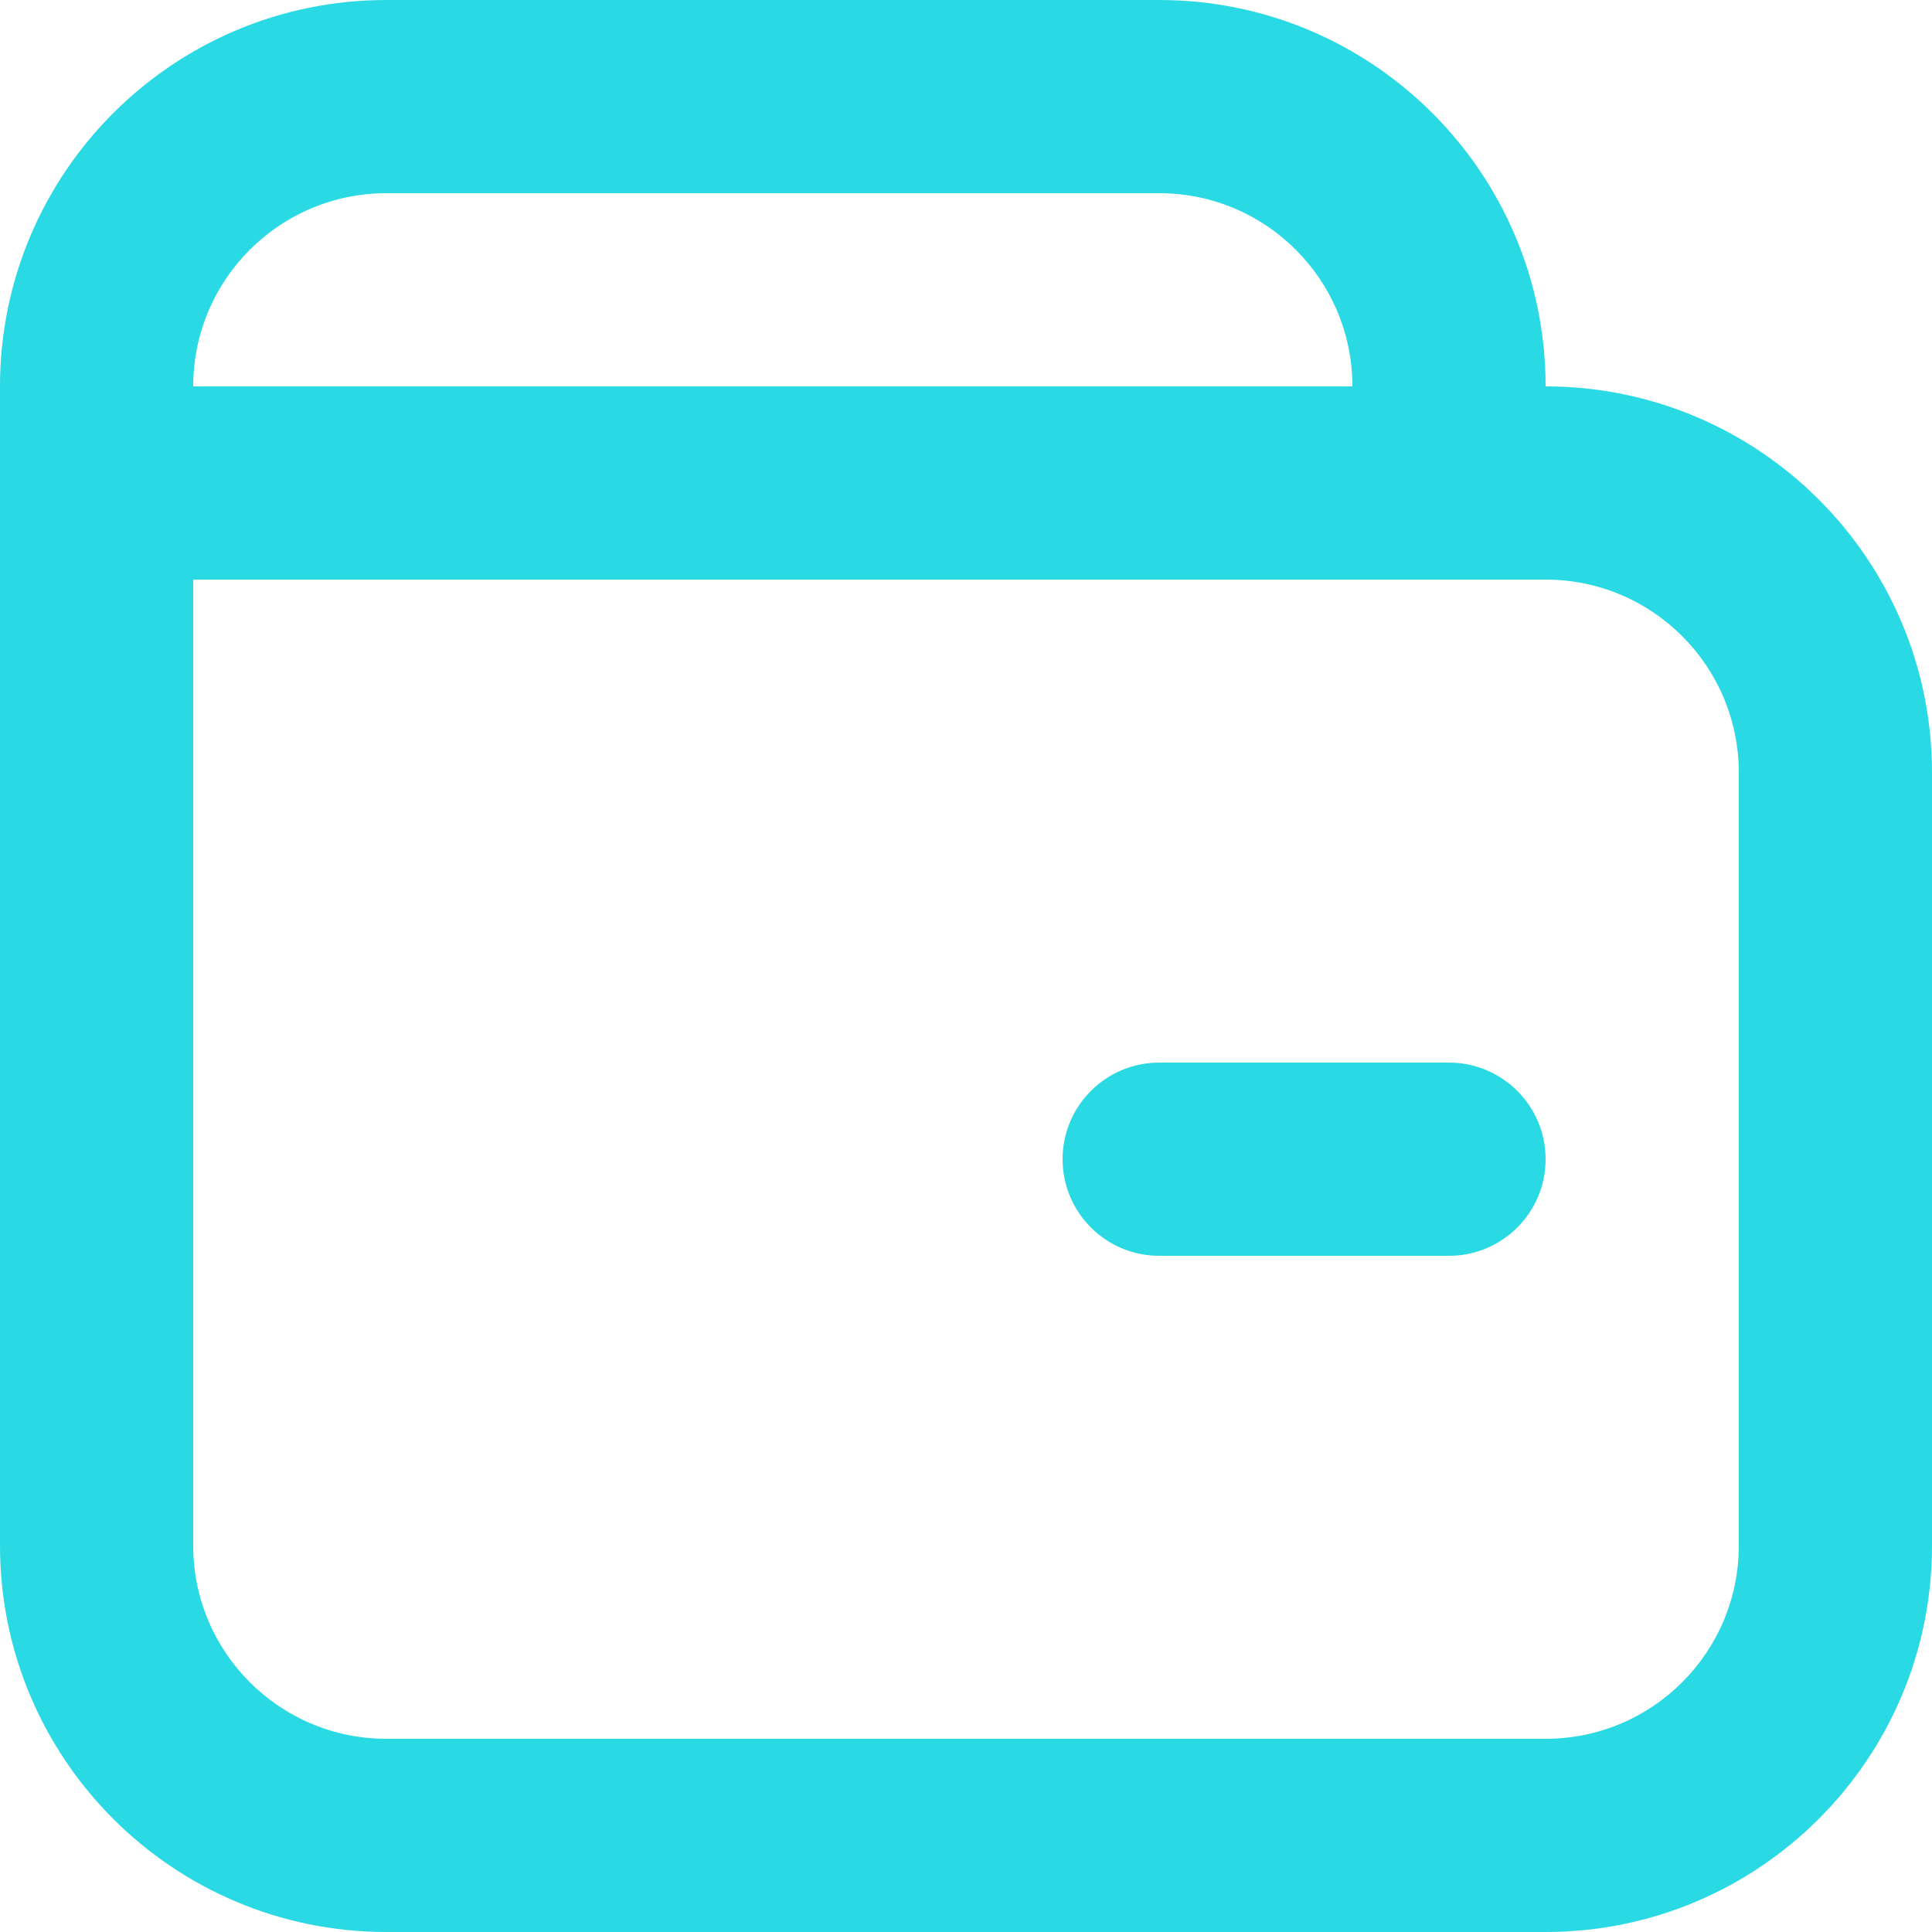 <?xml version="1.0" encoding="UTF-8"?>
<svg width="20px" height="20px" viewBox="0 0 20 20" version="1.1" xmlns="http://www.w3.org/2000/svg" xmlns:xlink="http://www.w3.org/1999/xlink">
    <title>connect</title>
    <defs>
        <filter id="filter-1">
            <feColorMatrix in="SourceGraphic" type="matrix" values="0 0 0 0 0 0 0 0 0 0.463 0 0 0 0 1 0 0 0 1 0"></feColorMatrix>
        </filter>
    </defs>
    <g id="页面-1" stroke="none" stroke-width="1" fill="none" fill-rule="evenodd">
        <g id="首页" transform="translate(-1718, -44)">
            <g id="钱包" transform="translate(1694, 32)">
                <g id="connect" transform="translate(24, 11)" filter="url(#filter-1)">
                    <g transform="translate(0, 1)">
                        <path d="M4,0 C1.791,0 0,1.791 0,4 L0,6 L0,16 C0,18.209 1.791,20 4,20 L16,20 C18.209,20 20,18.209 20,16 L20,8 C20,5.791 18.209,4 16,4 C16,1.791 14.209,0 12,0 L4,0 Z M14,4 L2,4 C2,2.895 2.895,2 4,2 L12,2 C13.105,2 14,2.895 14,4 Z M2,16 L2,6 L16,6 C17.105,6 18,6.895 18,8 L18,16 C18,17.105 17.105,18 16,18 L4,18 C2.895,18 2,17.105 2,16 Z M12,11 C11.448,11 11,11.448 11,12 C11,12.552 11.448,13 12,13 L15,13 C15.552,13 16,12.552 16,12 C16,11.448 15.552,11 15,11 L12,11 Z" id="形状" fill="#29D9E4"></path>
                    </g>
                </g>
            </g>
        </g>
    </g>
</svg>